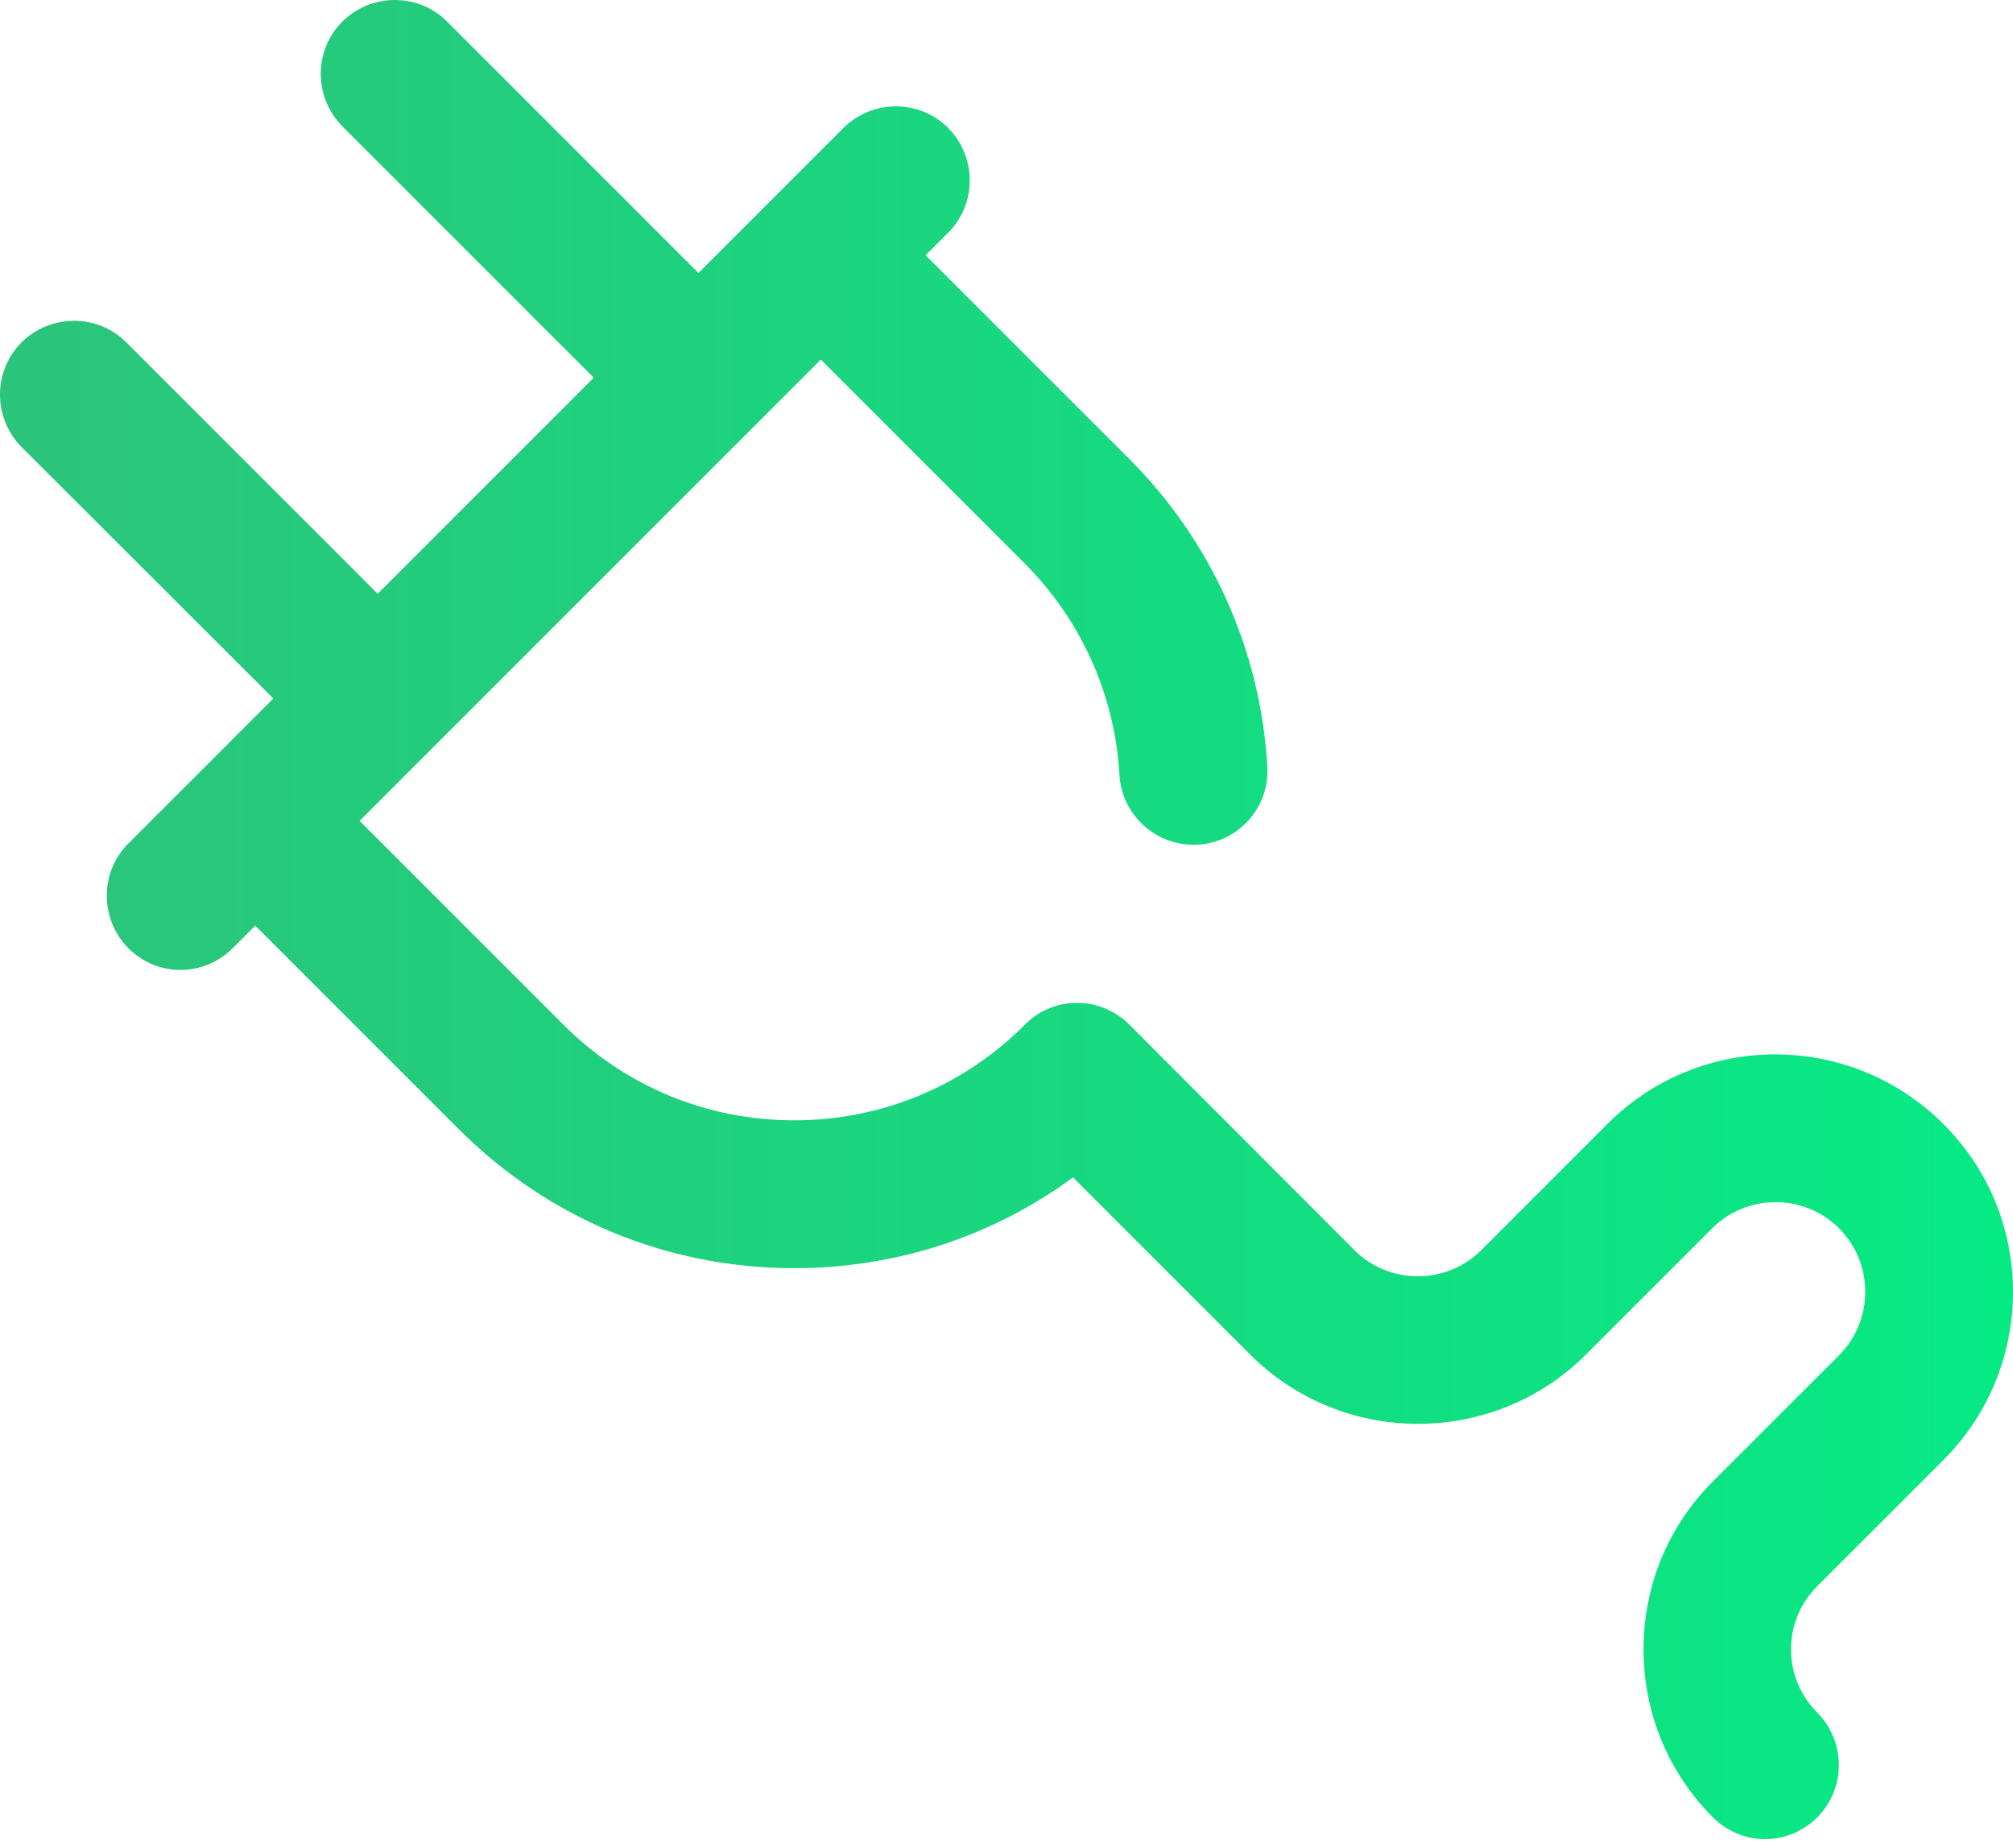 <svg width="73" height="67" viewBox="0 0 73 67" fill="none" xmlns="http://www.w3.org/2000/svg">
<path d="M70.475 52.944C73.842 49.578 73.842 44.111 70.475 40.76C67.109 37.394 61.643 37.394 58.291 40.76L53.718 45.333C52.453 46.599 50.382 46.599 49.116 45.333L40.954 37.155C40.447 36.649 39.762 36.366 39.062 36.366C38.347 36.366 37.662 36.649 37.17 37.155C34.936 39.39 31.972 40.626 28.799 40.626C25.627 40.626 22.663 39.39 20.428 37.155L13.04 29.767L29.767 13.04L37.155 20.428C39.211 22.484 40.432 25.21 40.596 28.099C40.685 29.529 41.862 30.631 43.277 30.631C43.322 30.631 43.382 30.631 43.441 30.631C44.916 30.542 46.048 29.276 45.958 27.801C45.72 23.586 43.933 19.624 40.954 16.645L33.566 9.257L34.385 8.438C35.428 7.395 35.428 5.697 34.385 4.64C33.342 3.597 31.644 3.597 30.587 4.64L25.329 9.898L16.213 0.782C15.171 -0.261 13.473 -0.261 12.415 0.782C11.372 1.825 11.372 3.523 12.415 4.58L21.531 13.696L13.696 21.531L4.58 12.415C3.538 11.372 1.84 11.372 0.782 12.415C-0.261 13.458 -0.261 15.156 0.782 16.213L9.913 25.329L4.655 30.587C3.612 31.629 3.612 33.327 4.655 34.385C5.176 34.906 5.861 35.174 6.546 35.174C7.231 35.174 7.917 34.906 8.438 34.385L9.257 33.566L16.645 40.954C19.892 44.201 24.212 45.988 28.799 45.988C32.478 45.988 35.994 44.841 38.913 42.696L45.333 49.116C47.016 50.799 49.22 51.633 51.425 51.633C53.629 51.633 55.834 50.799 57.517 49.116L62.09 44.543C63.355 43.277 65.426 43.277 66.692 44.543C67.958 45.809 67.958 47.88 66.692 49.146L62.119 53.718C60.496 55.342 59.602 57.502 59.602 59.81C59.602 62.119 60.496 64.279 62.119 65.903C62.641 66.424 63.326 66.692 64.011 66.692C64.696 66.692 65.381 66.424 65.903 65.903C66.945 64.86 66.945 63.162 65.903 62.104C65.292 61.494 64.949 60.674 64.949 59.81C64.949 58.947 65.292 58.127 65.903 57.517L70.475 52.944Z" fill="url(#paint0_linear)"/>
<defs>
<linearGradient id="paint0_linear" x1="73" y1="33.346" x2="1.22411e-06" y2="33.346" gradientUnits="userSpaceOnUse">
<stop stop-color="#06EA84"/>
<stop offset="1" stop-color="#2BC47B"/>
</linearGradient>
</defs>
</svg>
